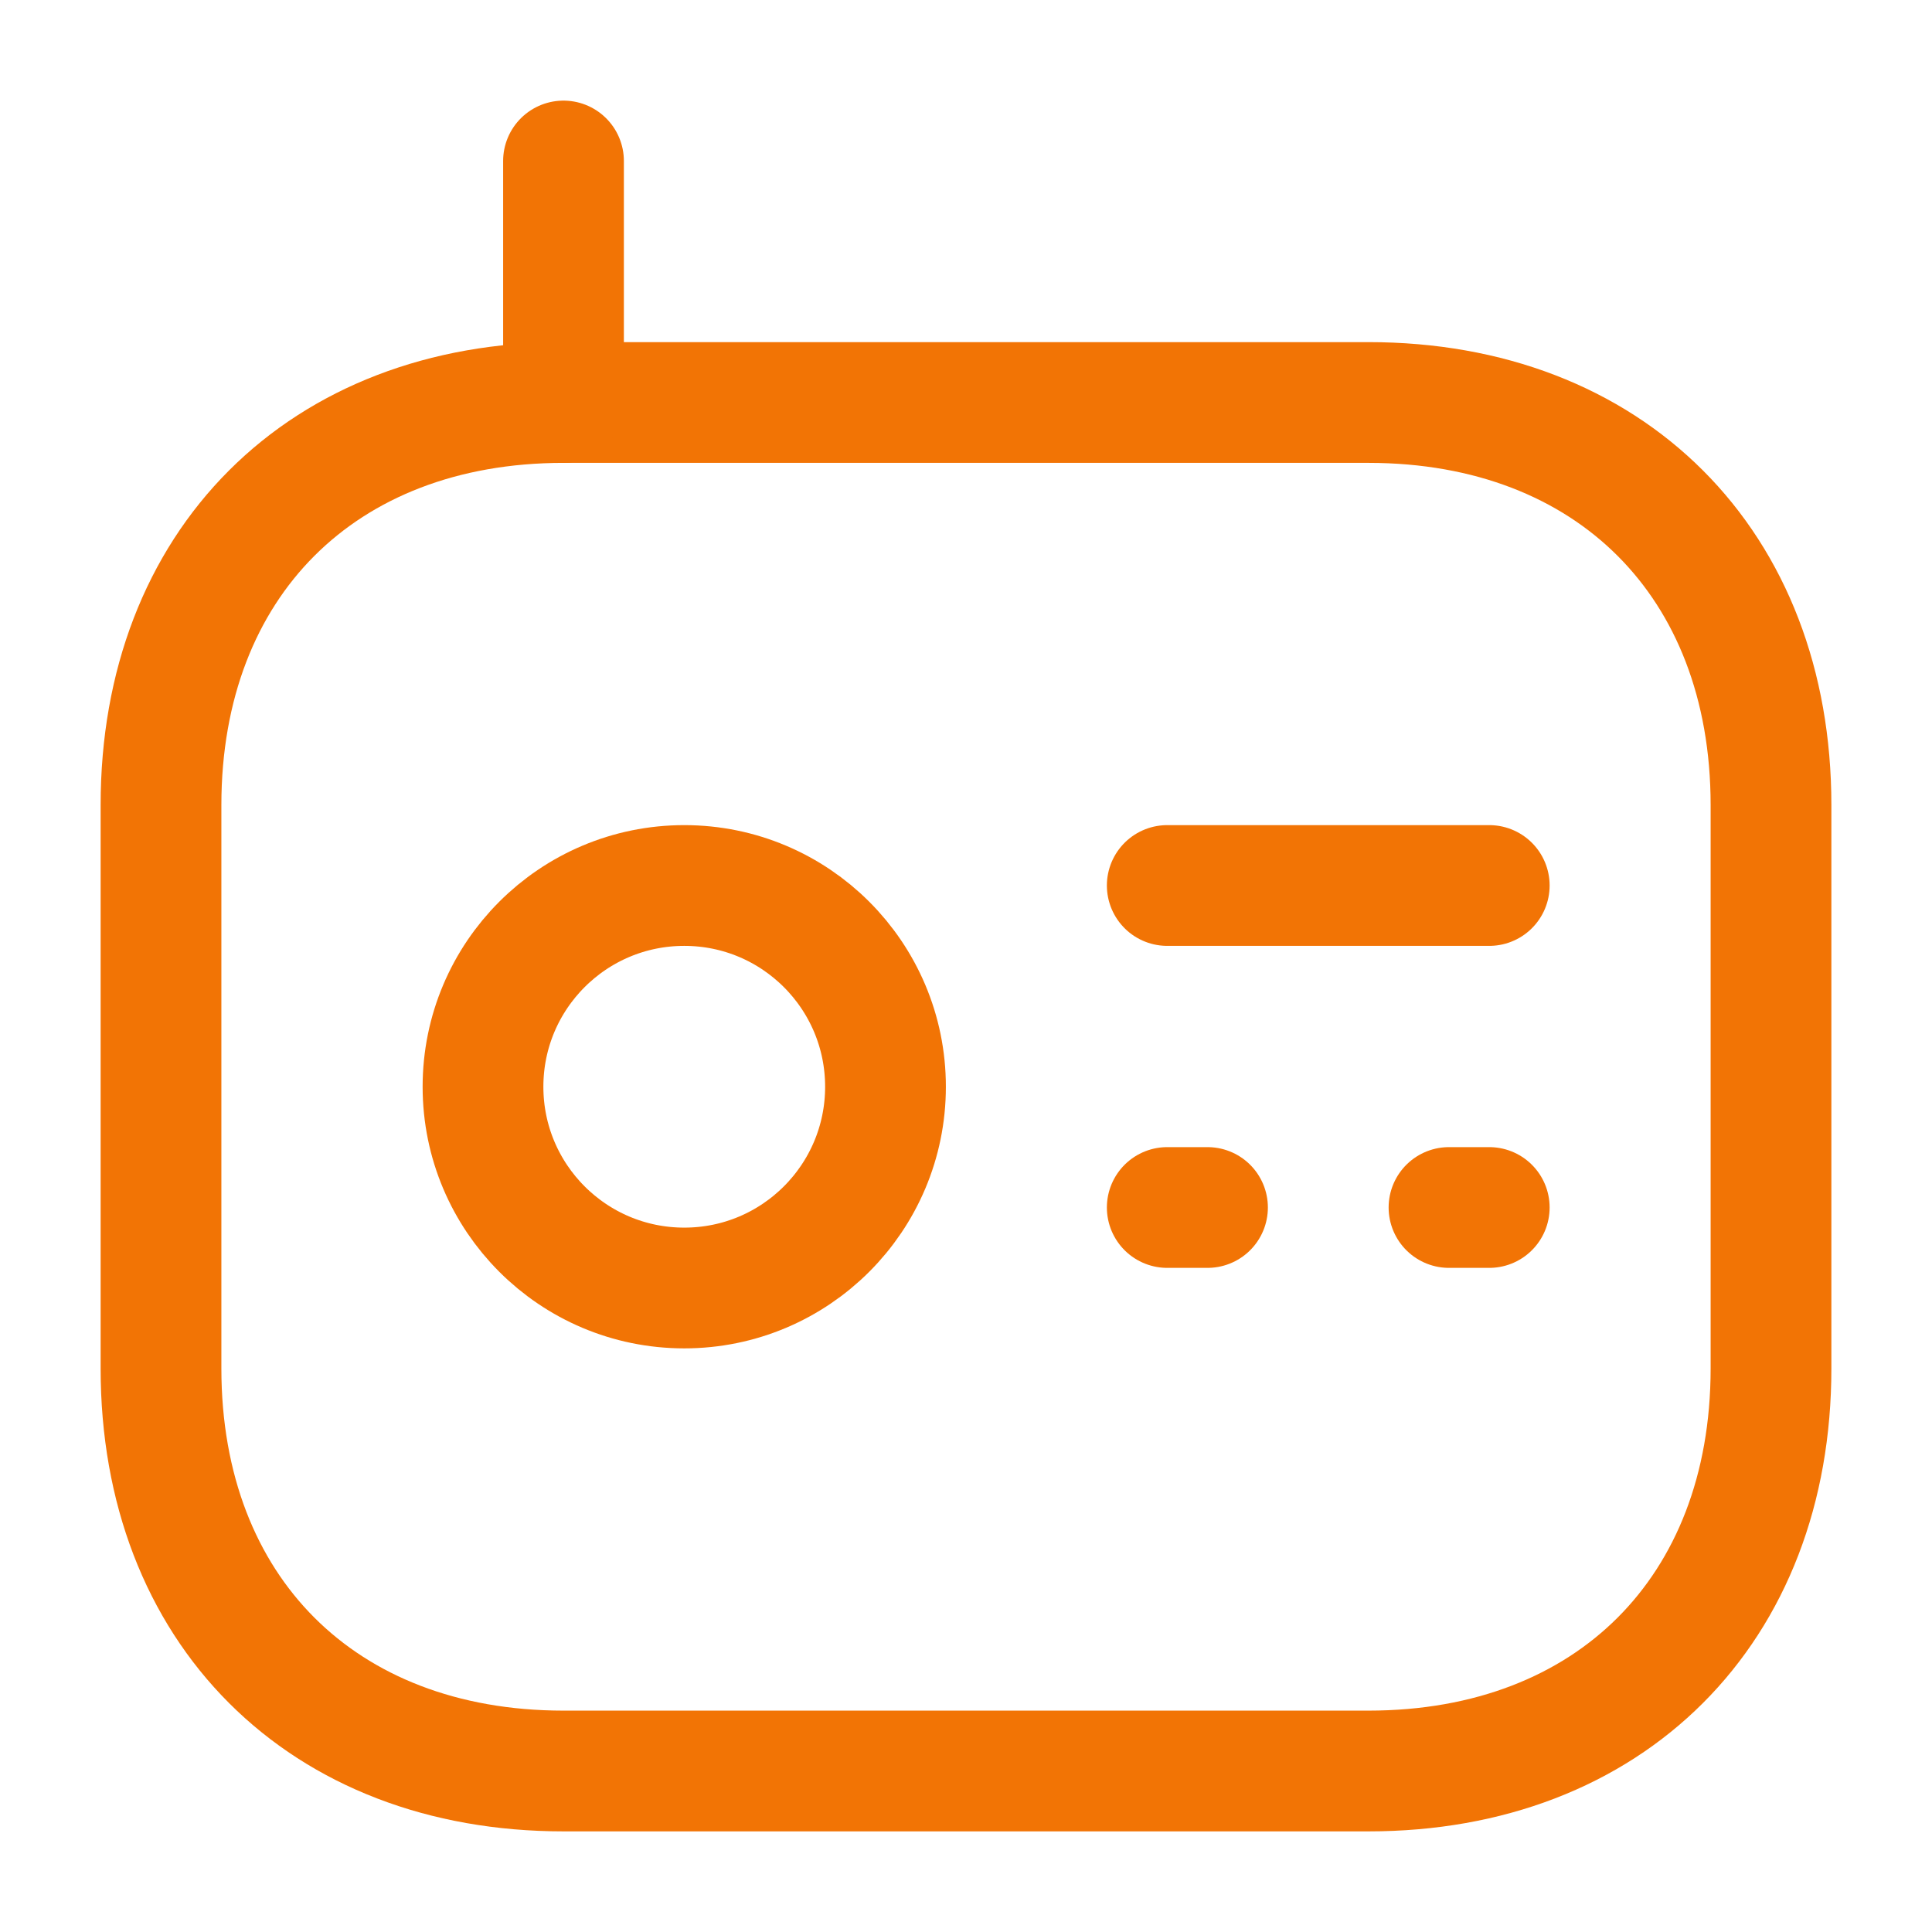 <svg width="24" height="24" viewBox="0 0 24 24" fill="none" xmlns="http://www.w3.org/2000/svg">
<path d="M17 5H7C4 5 2 7 2 10V17C2 20 4 22 7 22H17C20 22 22 20 22 17V10C22 7 20 5 17 5Z" stroke="#F27405" stroke-width="1.5" stroke-linecap="round" stroke-linejoin="round"/>
<path d="M7 2V5" stroke="#F27405" stroke-width="1.5" stroke-linecap="round" stroke-linejoin="round"/>
<path d="M8.5 16C9.881 16 11 14.881 11 13.5C11 12.119 9.881 11 8.5 11C7.119 11 6 12.119 6 13.5C6 14.881 7.119 16 8.5 16Z" stroke="#F27405" stroke-width="1.5" stroke-linecap="round" stroke-linejoin="round"/>
<path d="M14.5 11H18.5" stroke="#F27405" stroke-width="1.5" stroke-linecap="round" stroke-linejoin="round"/>
<path d="M14.5 15H15" stroke="#F27405" stroke-width="1.5" stroke-linecap="round" stroke-linejoin="round"/>
<path d="M18 15H18.5" stroke="#F27405" stroke-width="1.5" stroke-linecap="round" stroke-linejoin="round"/>
</svg>
